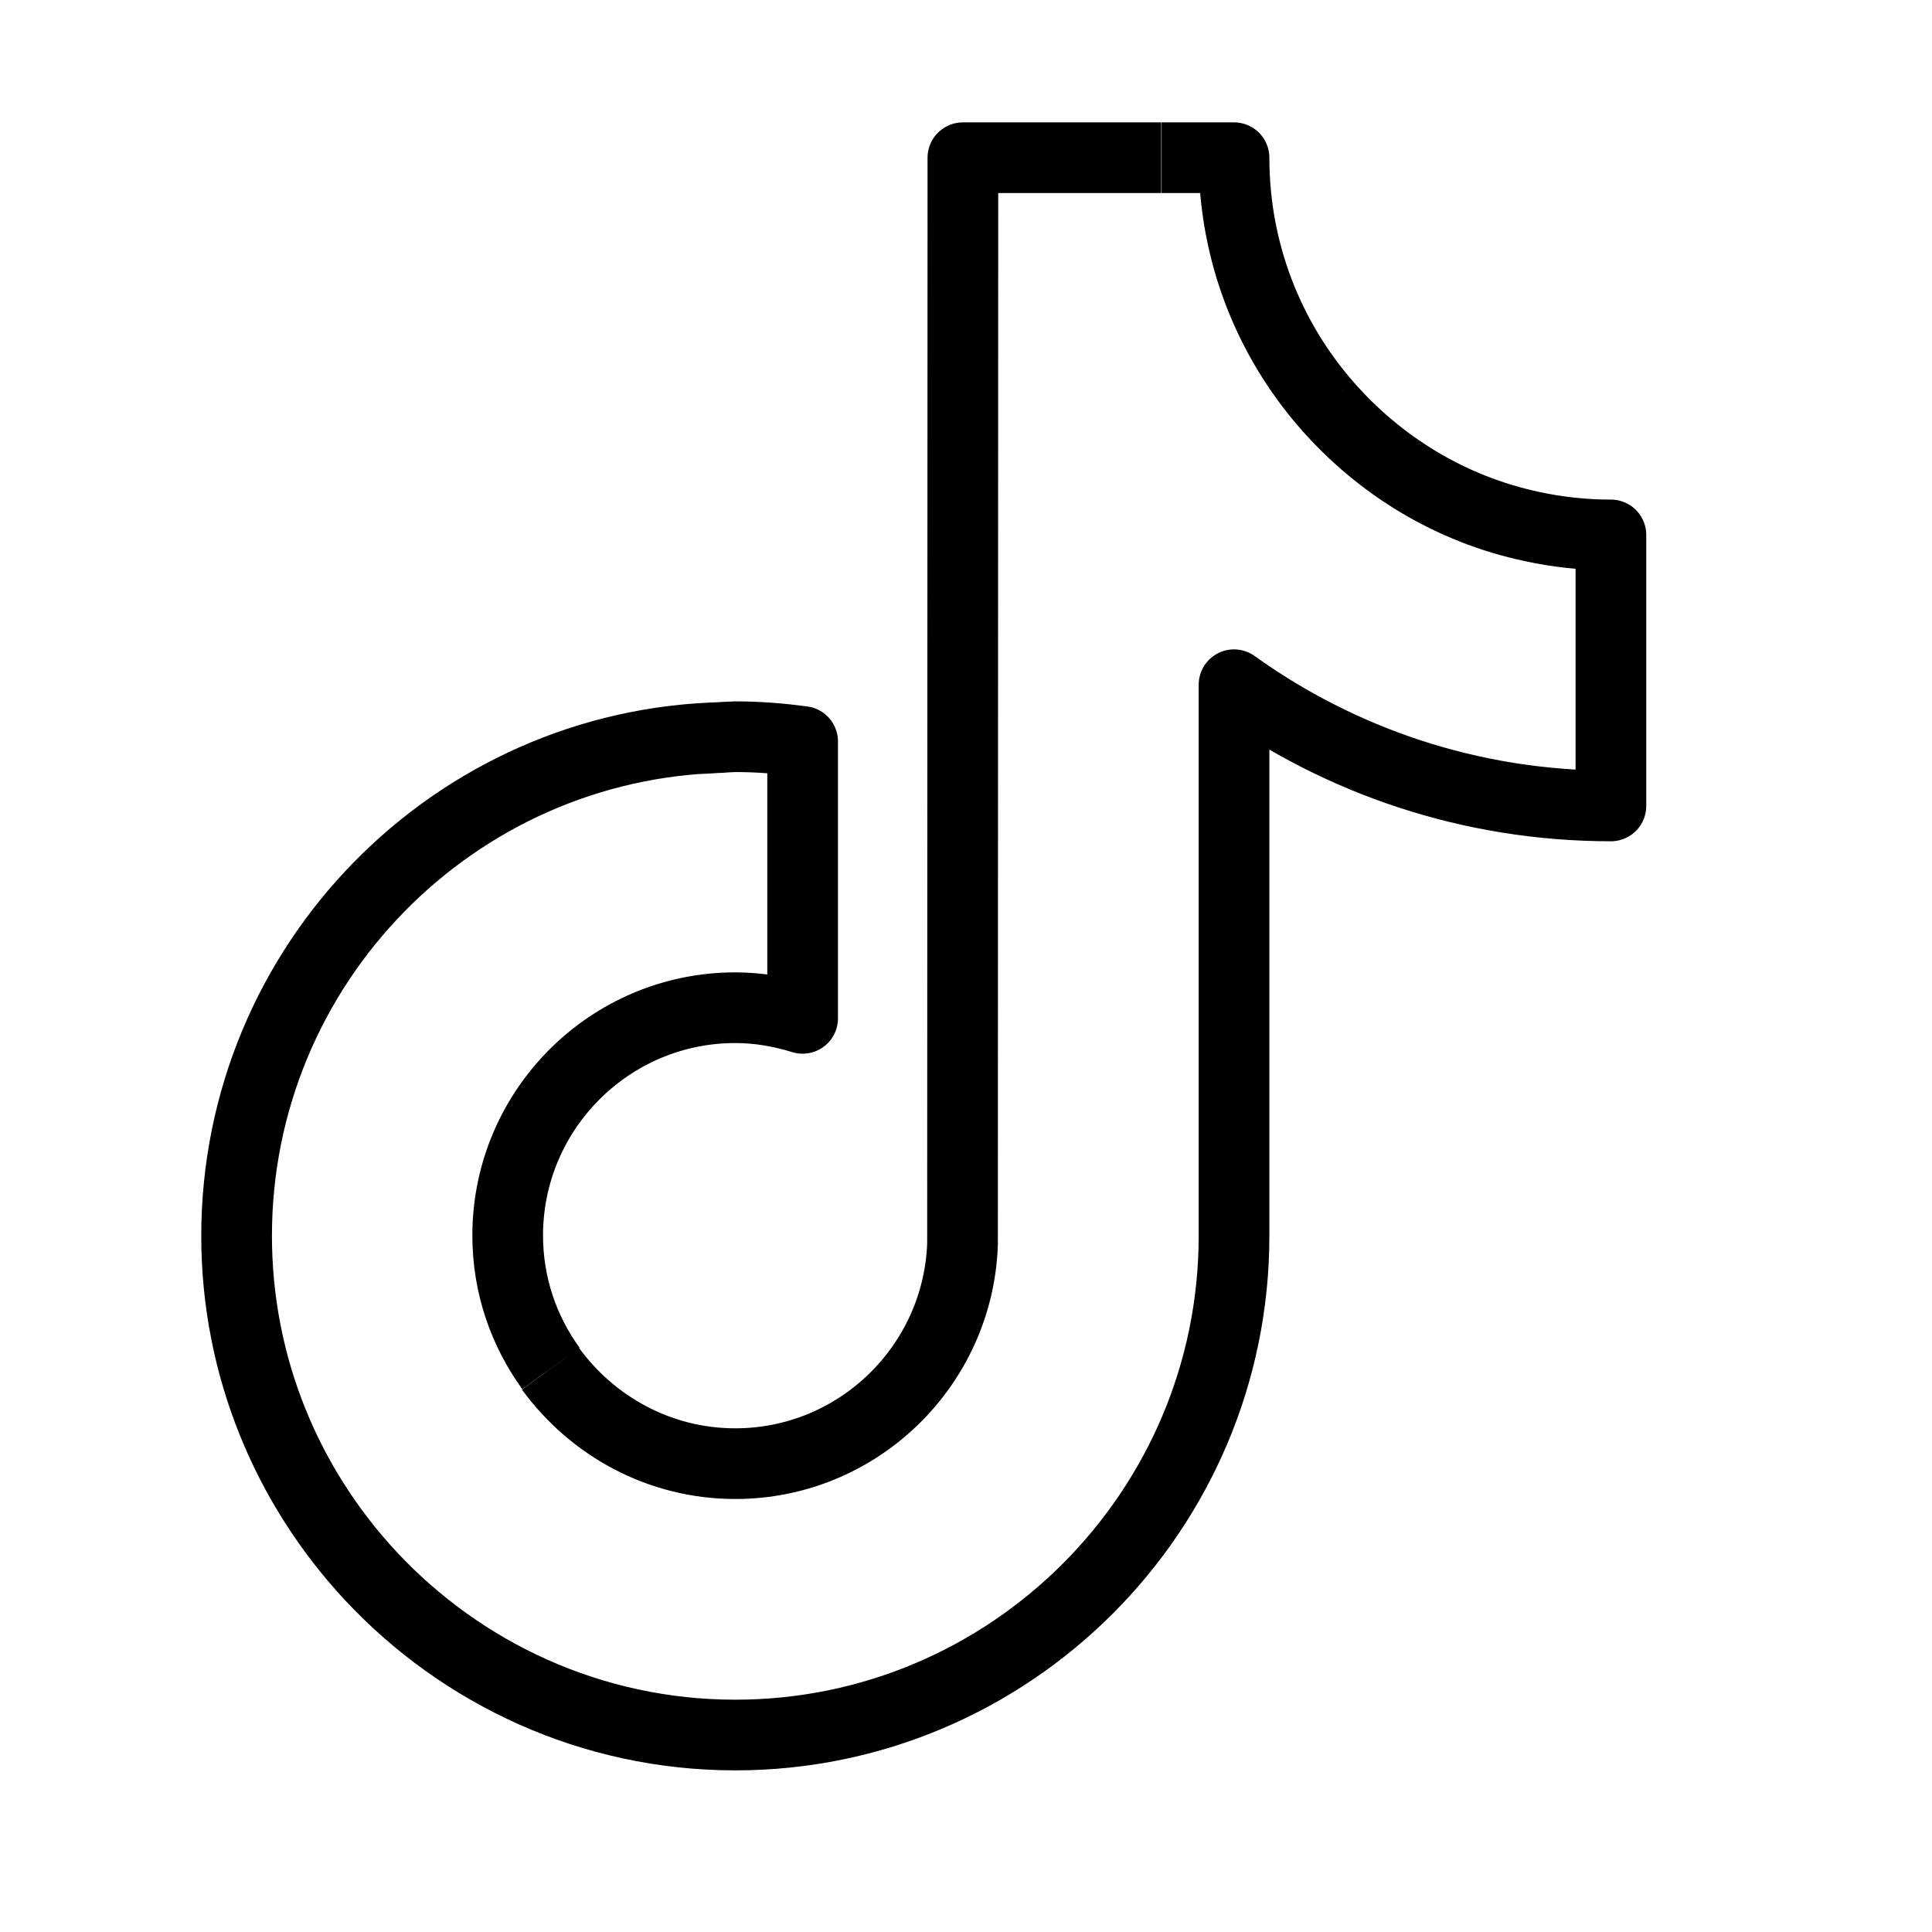 <svg width="41" height="41" viewBox="0 0 41 41" fill="none" xmlns="http://www.w3.org/2000/svg">
<path d="M28.153 8.593C26.926 7.187 26.188 5.352 26.188 3.347H24.651M28.153 8.593C29.271 9.876 30.785 10.808 32.509 11.173C33.044 11.29 33.604 11.352 34.186 11.352V17.103C31.204 17.103 28.44 16.147 26.188 14.531V26.227C26.188 32.071 21.436 36.82 15.604 36.82C12.553 36.82 9.796 35.514 7.863 33.439C6.1 31.543 5.021 29.009 5.021 26.227C5.021 20.468 9.633 15.774 15.348 15.65M28.153 8.593C28.123 8.574 28.093 8.554 28.064 8.534M11.691 29.04C11.116 28.247 10.774 27.276 10.774 26.219C10.774 23.553 12.941 21.385 15.604 21.385C16.101 21.385 16.583 21.471 17.033 21.611V15.735C16.567 15.673 16.094 15.634 15.604 15.634C15.519 15.634 14.831 15.68 14.745 15.68M24.643 3.347H20.434L20.426 26.406C20.333 28.986 18.206 31.061 15.604 31.061C13.989 31.061 12.568 30.26 11.683 29.048" stroke="currentColor" stroke-width="1.5" stroke-linejoin="round"/>
</svg>
